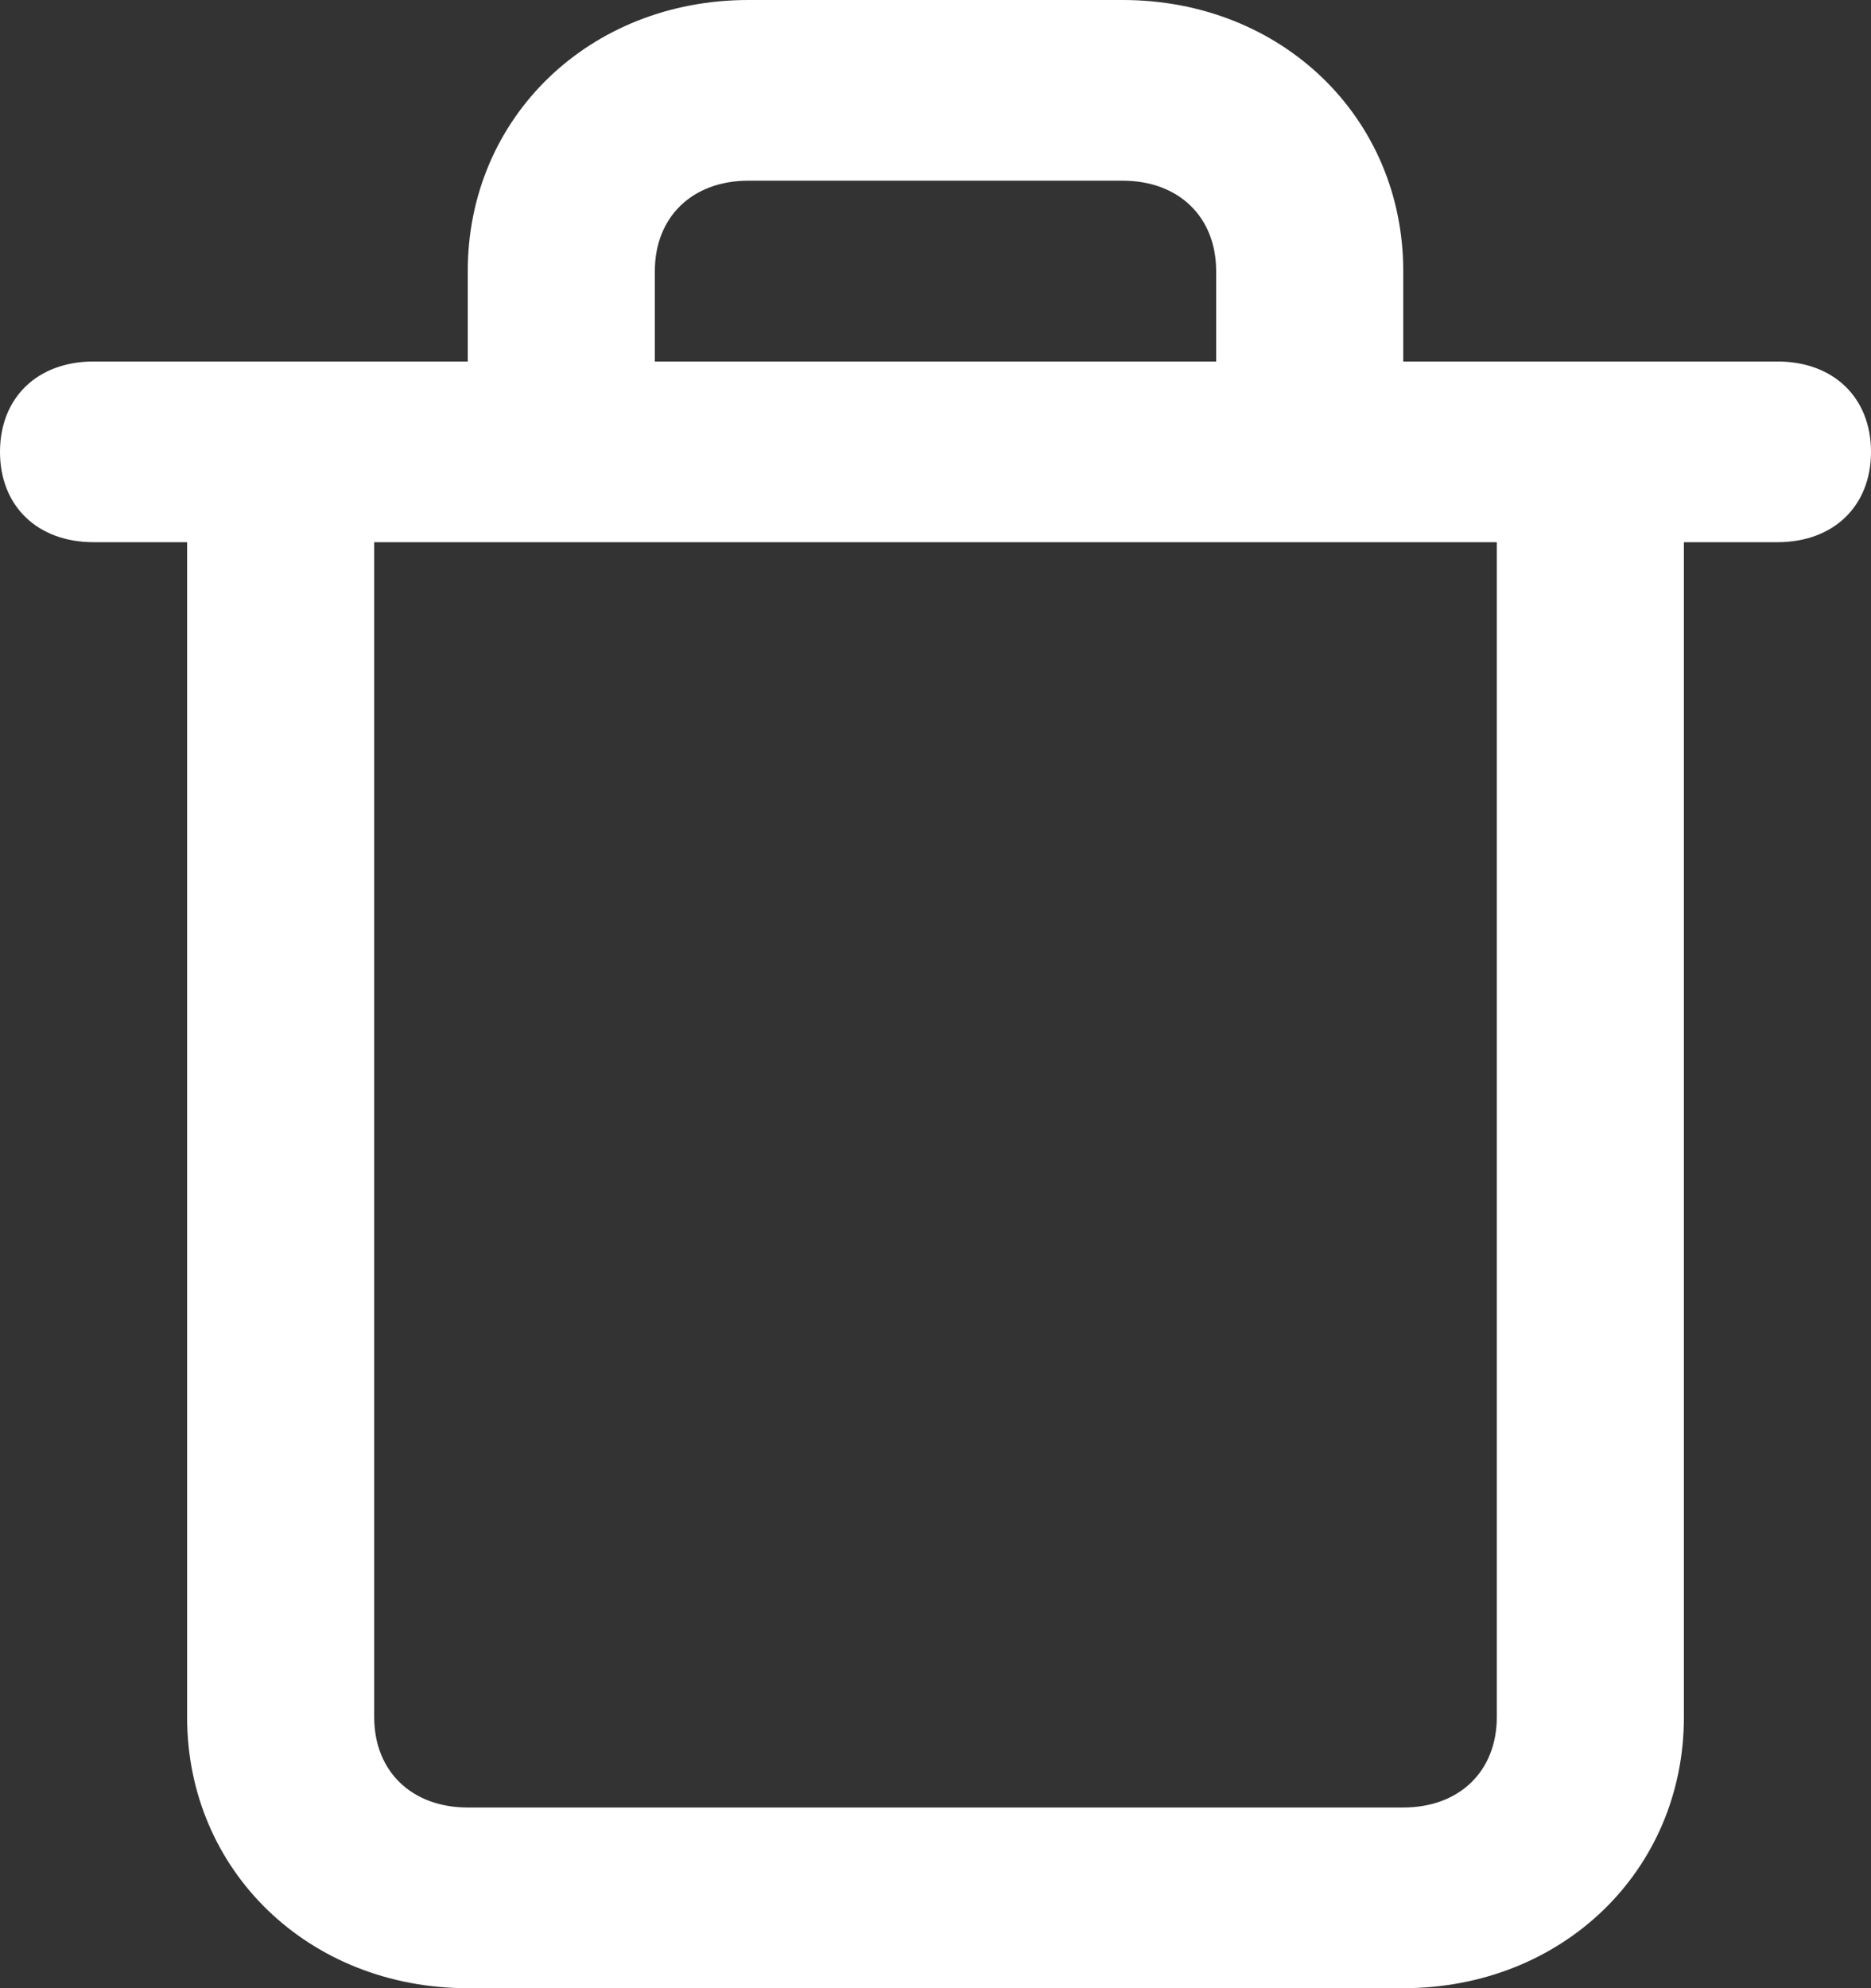 <svg xmlns="http://www.w3.org/2000/svg" fill="#fff" width="16" height="17" viewBox="0 0 16 17">
  <rect x="0" y="0" width="16" height="17" fill="#333333" stroke="none"/>
  <path d="M15.2,3.091 L12,3.091 L12,2.318 C12,1.005 10.96,0 9.6,0 L6.4,0 C5.04,0 4,1.005 4,2.318 L4,3.091 L0.8,3.091 C0.32,3.091 0,3.4 0,3.864 C0,4.327 0.32,4.636 0.8,4.636 L1.6,4.636 L1.6,14.682 C1.6,15.995 2.64,17 4,17 L12,17 C13.36,17 14.4,15.995 14.4,14.682 L14.4,4.636 L15.2,4.636 C15.68,4.636 16,4.327 16,3.864 C16,3.4 15.68,3.091 15.2,3.091 Z M5.6,2.318 C5.6,1.855 5.92,1.545 6.4,1.545 L9.6,1.545 C10.08,1.545 10.4,1.855 10.4,2.318 L10.4,3.091 L5.6,3.091 L5.6,2.318 Z M12.8,14.682 C12.8,15.145 12.48,15.455 12,15.455 L4,15.455 C3.52,15.455 3.2,15.145 3.2,14.682 L3.2,4.636 L12.8,4.636 L12.8,14.682 Z"/>
</svg>

